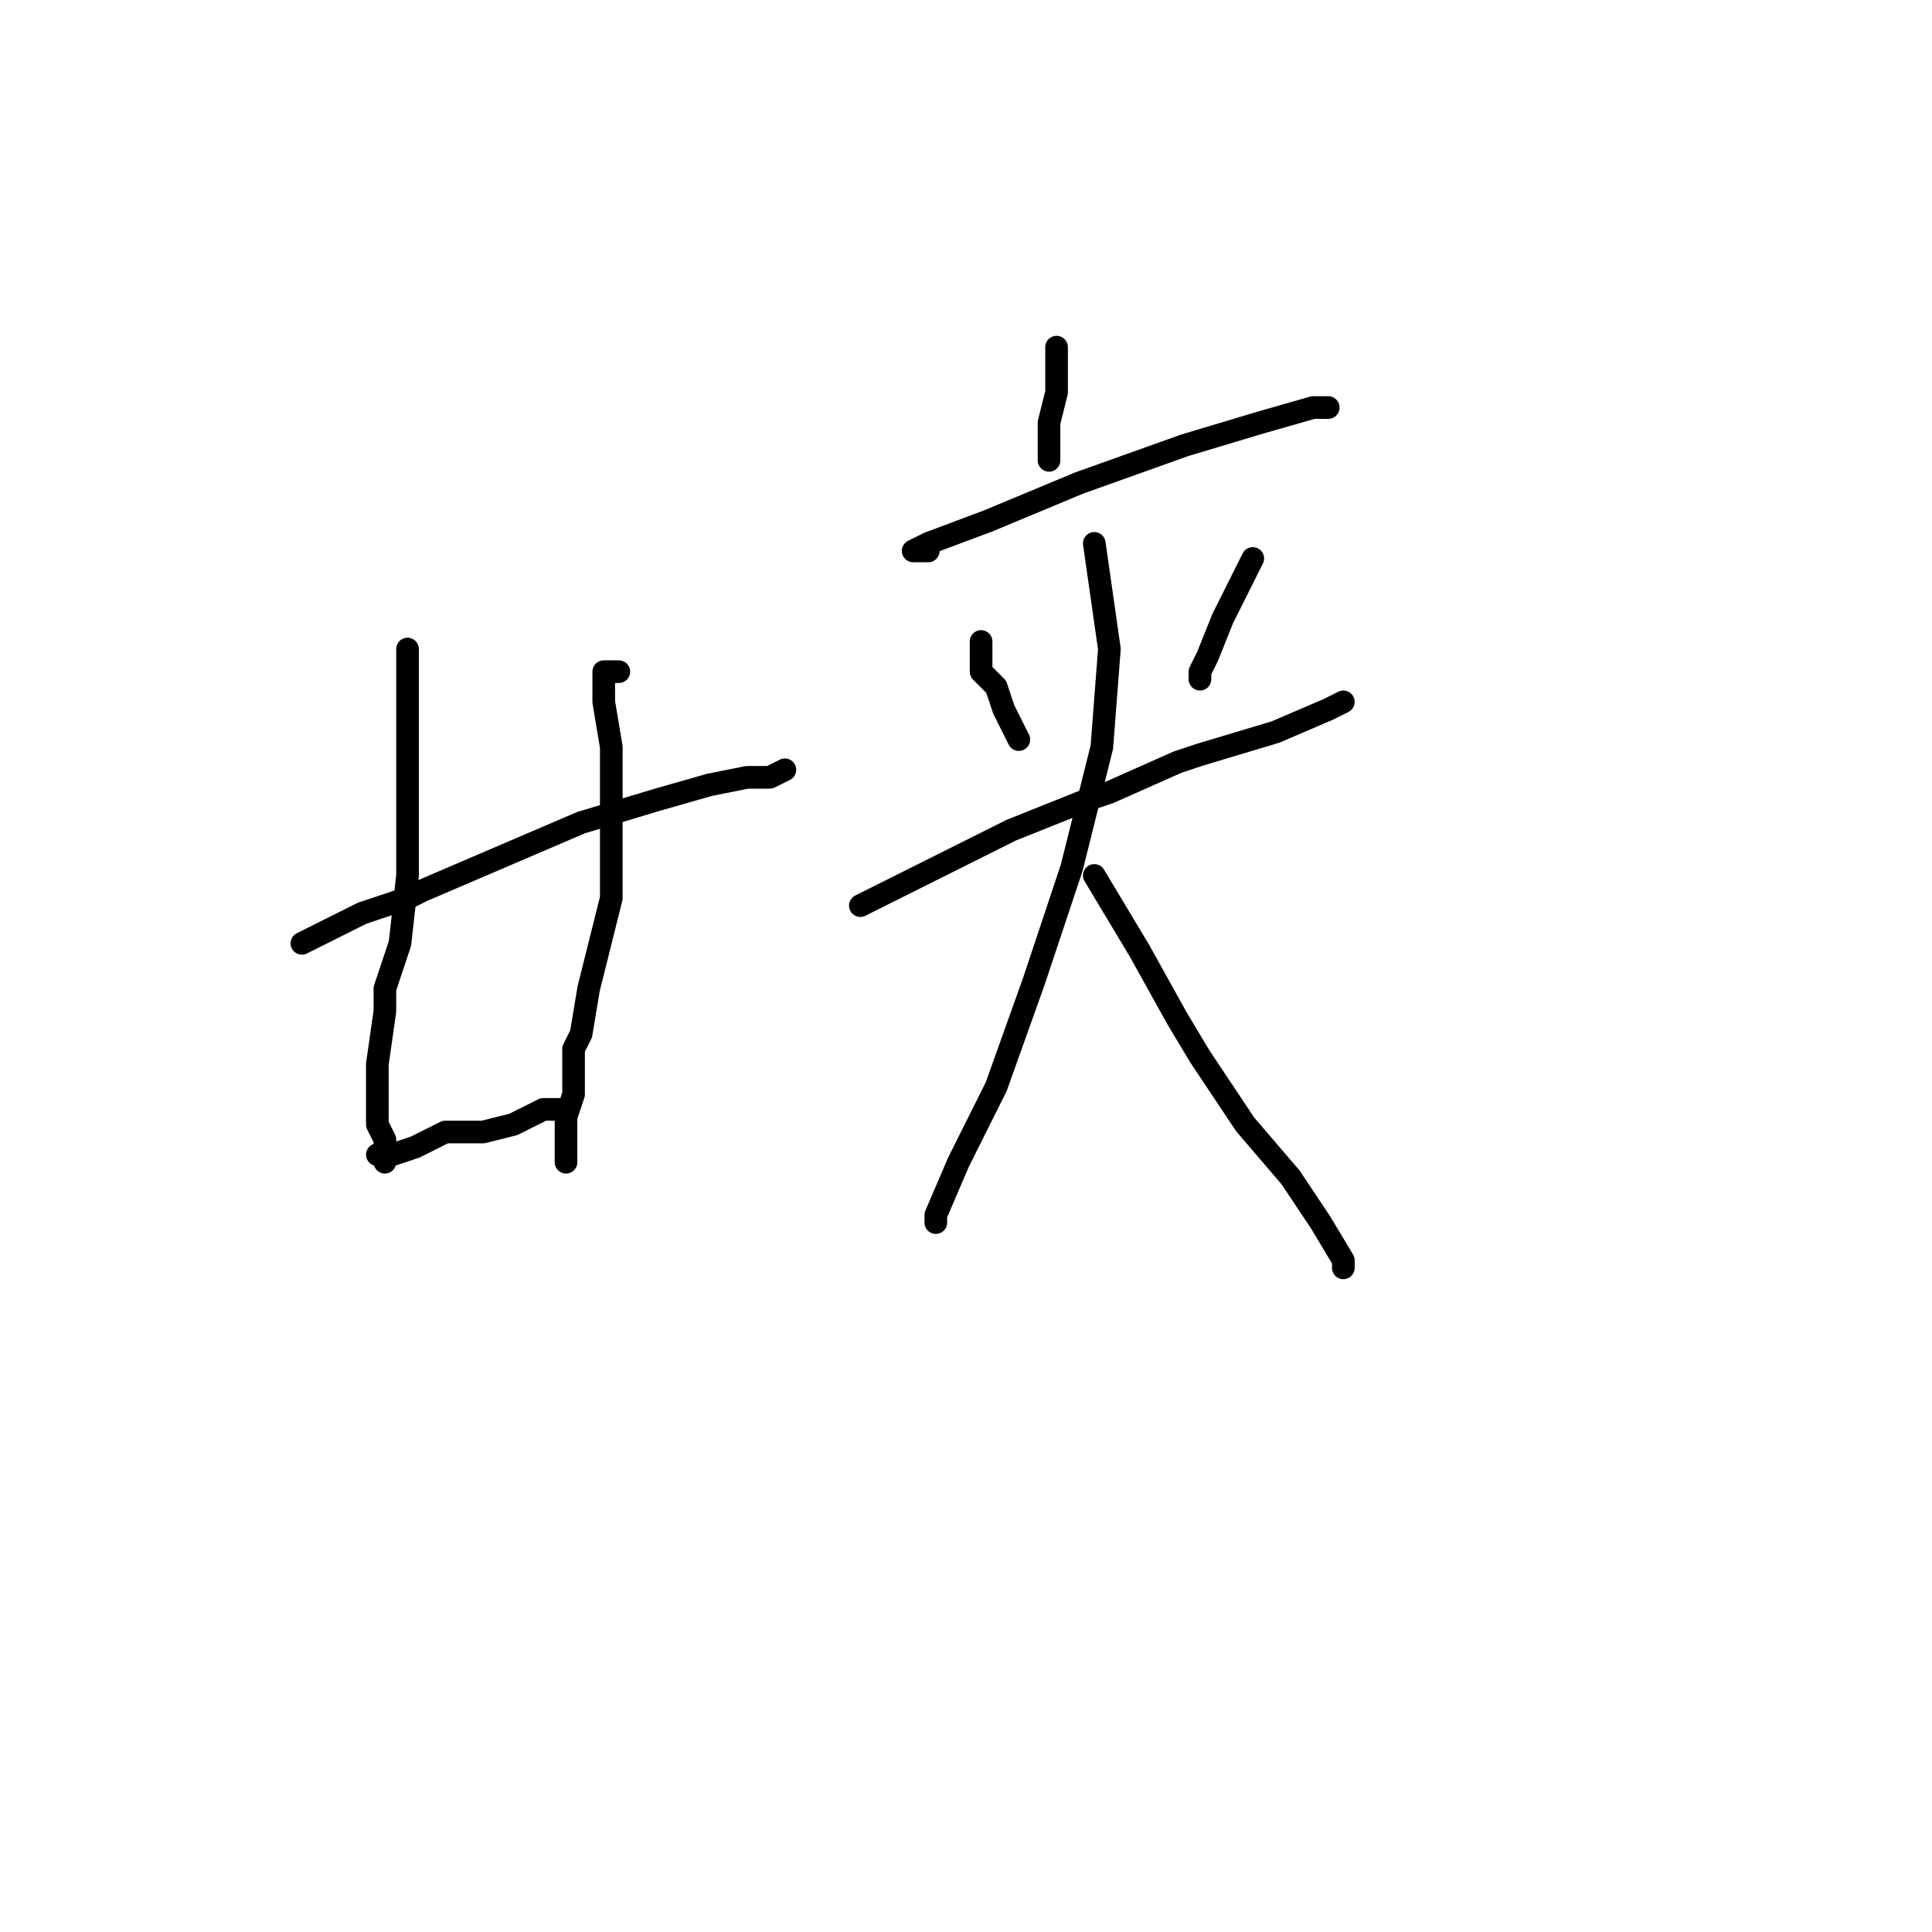 <?xml version="1.0" standalone="no"?>
    <svg width="256" height="256" xmlns="http://www.w3.org/2000/svg" version="1.1">
    <polyline stroke="black" stroke-width="3" stroke-linecap="round" fill="transparent" stroke-linejoin="round" points="54 86 54 87 54 88 54 91 54 95 54 101 54 108 54 116 53 125 51 131 51 134 50 141 50 145 50 149 51 151 51 153 51 154 51 154 " />
        <polyline stroke="black" stroke-width="3" stroke-linecap="round" fill="transparent" stroke-linejoin="round" points="50 153 51 153 52 153 55 152 59 150 64 150 68 149 70 148 72 147 73 147 74 147 74 147 " />
        <polyline stroke="black" stroke-width="3" stroke-linecap="round" fill="transparent" stroke-linejoin="round" points="82 89 81 89 80 89 80 90 80 93 81 99 81 108 81 119 78 131 77 137 76 139 76 145 75 148 75 151 75 153 75 154 75 154 " />
        <polyline stroke="black" stroke-width="3" stroke-linecap="round" fill="transparent" stroke-linejoin="round" points="40 125 44 123 48 121 54 119 56 118 63 115 77 109 87 106 94 104 99 103 102 103 104 102 104 102 " />
        <polyline stroke="black" stroke-width="3" stroke-linecap="round" fill="transparent" stroke-linejoin="round" points="140 46 140 49 140 52 139 56 139 59 139 60 139 61 139 61 " />
        <polyline stroke="black" stroke-width="3" stroke-linecap="round" fill="transparent" stroke-linejoin="round" points="123 73 122 73 121 73 123 72 131 69 143 64 157 59 167 56 174 54 176 54 176 54 " />
        <polyline stroke="black" stroke-width="3" stroke-linecap="round" fill="transparent" stroke-linejoin="round" points="130 85 130 87 130 89 132 91 133 94 135 98 135 98 " />
        <polyline stroke="black" stroke-width="3" stroke-linecap="round" fill="transparent" stroke-linejoin="round" points="166 74 164 78 162 82 160 87 159 89 159 90 159 90 " />
        <polyline stroke="black" stroke-width="3" stroke-linecap="round" fill="transparent" stroke-linejoin="round" points="114 120 124 115 134 110 144 106 147 105 156 101 159 100 169 97 176 94 178 93 178 93 " />
        <polyline stroke="black" stroke-width="3" stroke-linecap="round" fill="transparent" stroke-linejoin="round" points="145 72 146 79 147 86 146 99 142 115 137 130 132 144 127 154 124 161 124 162 124 162 " />
        <polyline stroke="black" stroke-width="3" stroke-linecap="round" fill="transparent" stroke-linejoin="round" points="145 116 148 121 151 126 156 135 159 140 165 149 171 156 175 162 178 167 178 168 178 168 " />
        </svg>